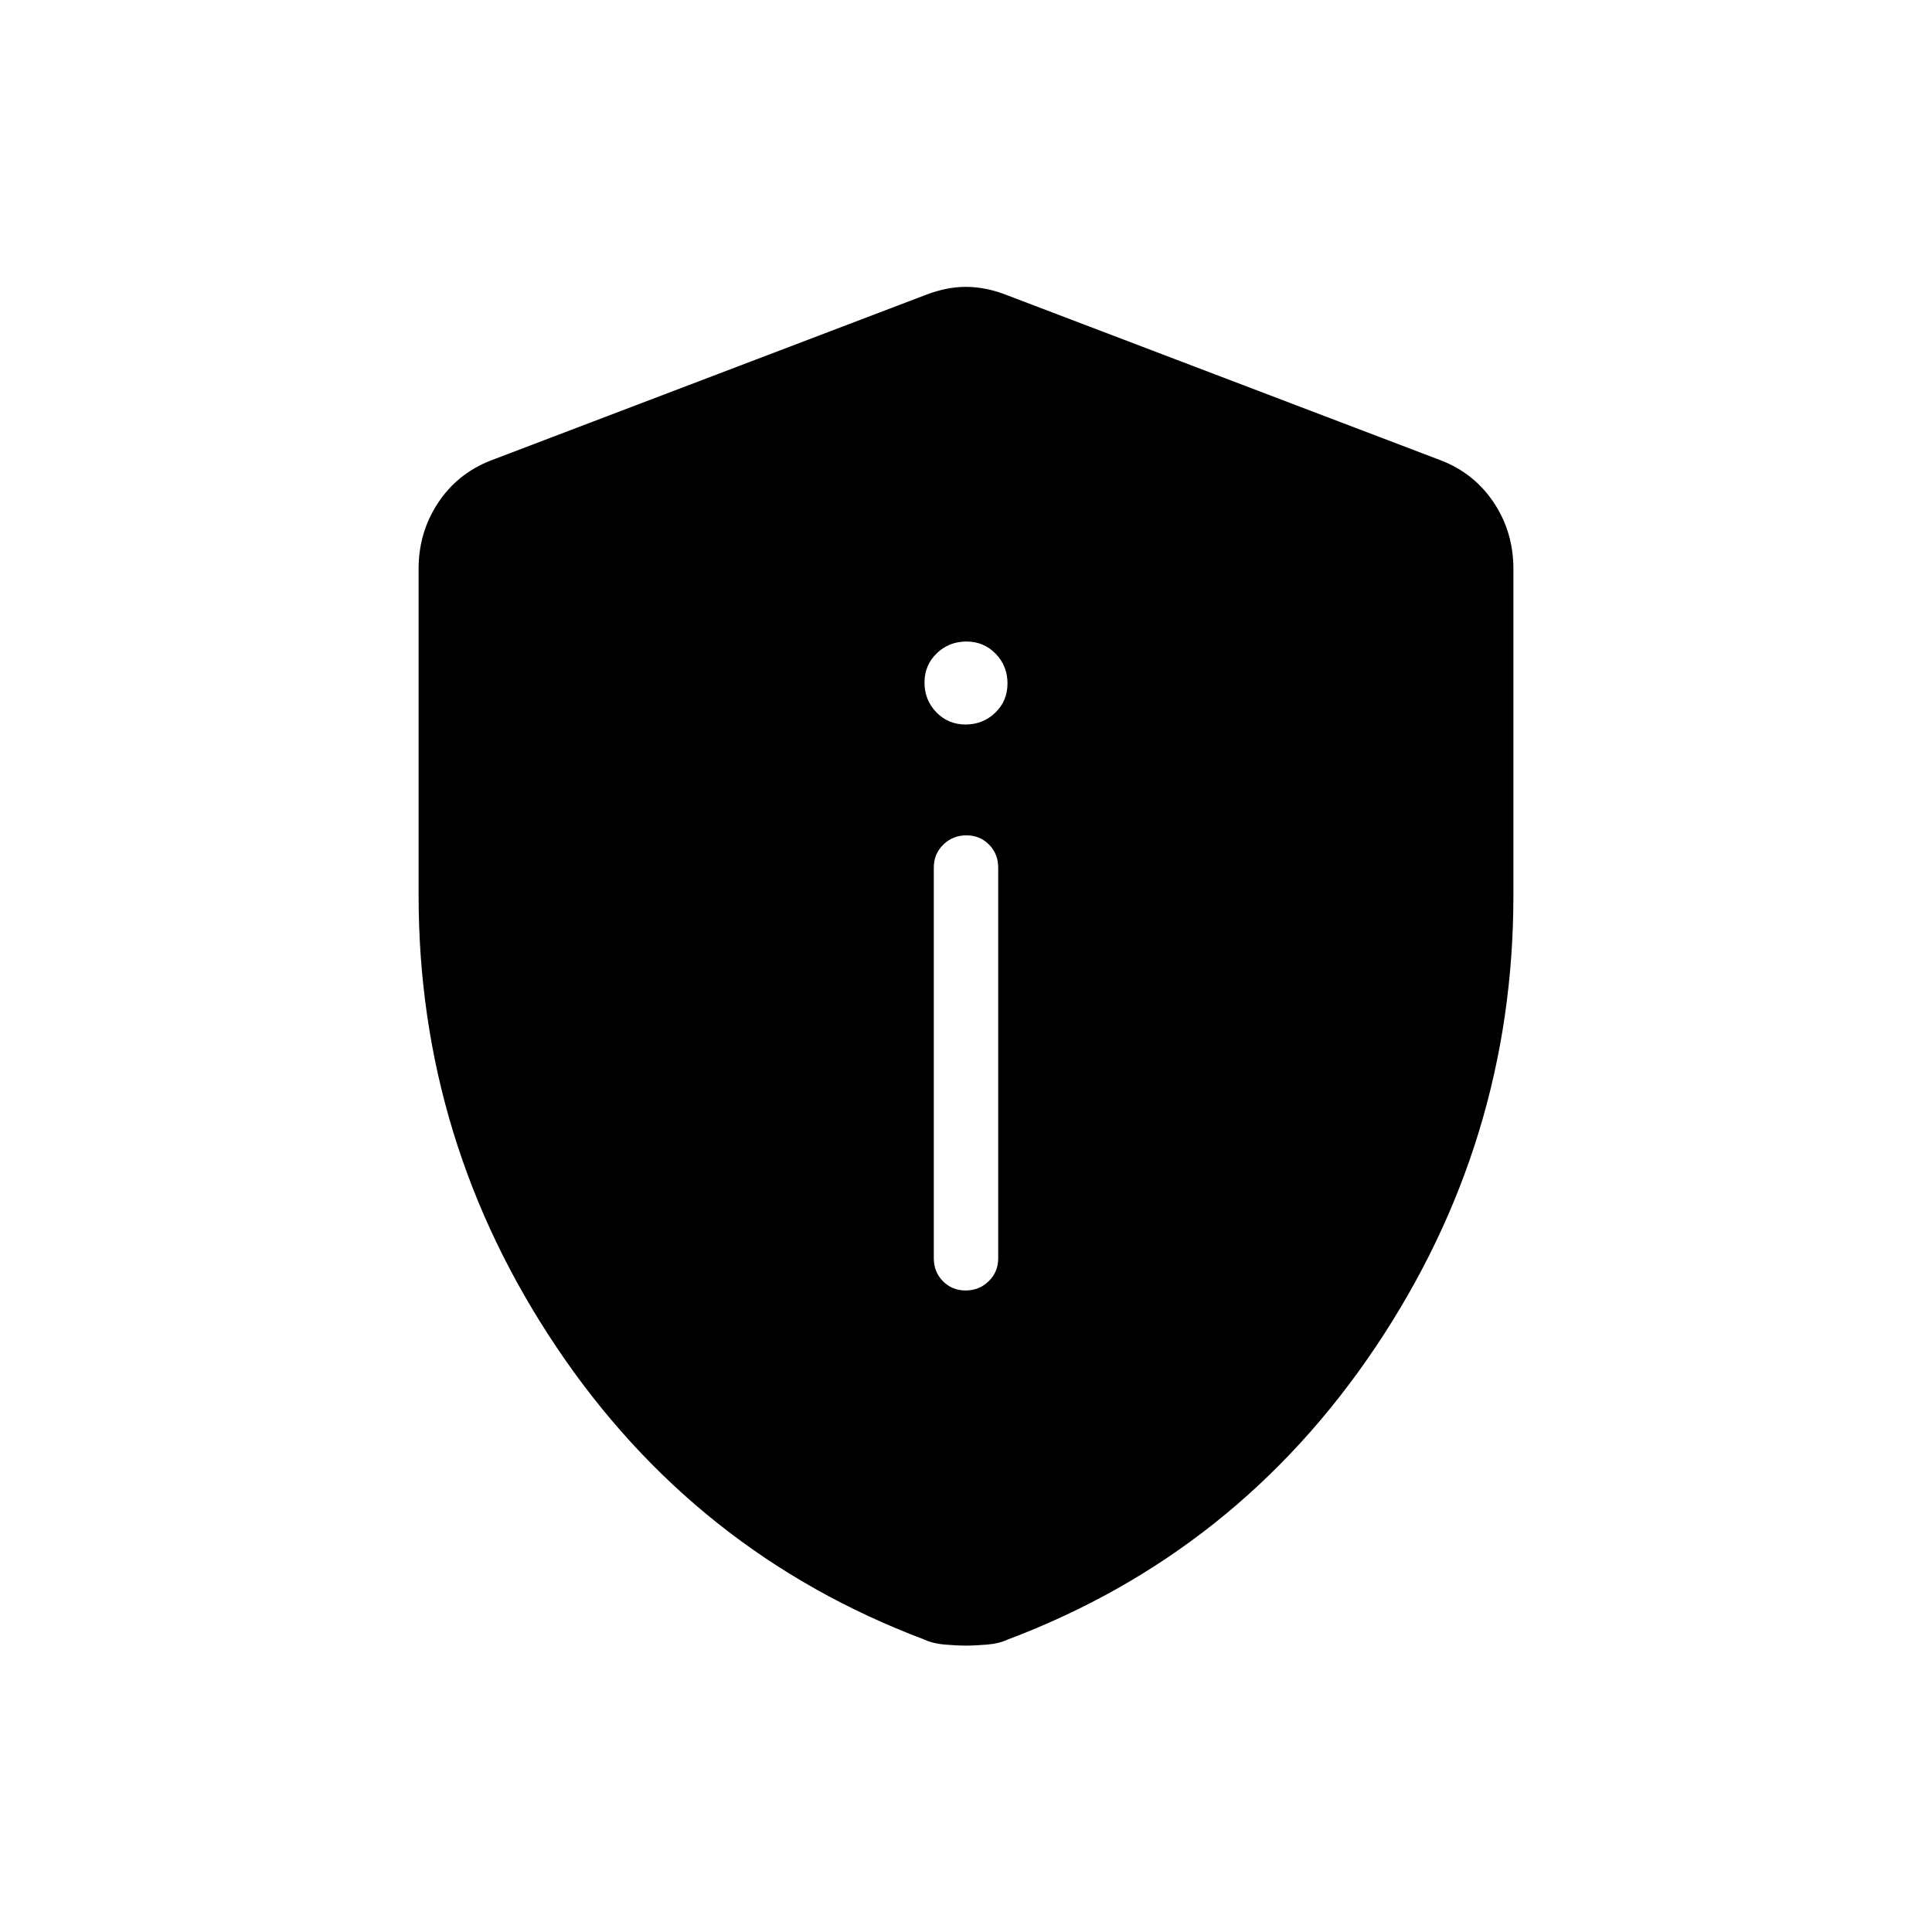 <svg xmlns="http://www.w3.org/2000/svg" height="20" viewBox="0 -960 960 960" width="20"><path d="M479.82-318.77q6.72 0 11.45-4.6 4.73-4.6 4.73-11.4v-194.15q0-6.8-4.55-11.4-4.54-4.6-11.27-4.6-6.72 0-11.45 4.6-4.73 4.6-4.73 11.4v194.15q0 6.8 4.55 11.4 4.54 4.6 11.27 4.6ZM479.79-600q8.67 0 14.75-5.87 6.08-5.86 6.08-14.53 0-8.68-5.87-14.75-5.87-6.08-14.54-6.08-8.67 0-14.75 5.87-6.08 5.86-6.08 14.53 0 8.68 5.87 14.75 5.87 6.08 14.54 6.08Zm.21 457.69q-4.46 0-10.46-.5-6-.5-10.25-2.5-114.06-43-182.67-145.15Q208-392.62 208-515v-162.31q0-18.27 9.71-32.89 9.71-14.62 26.29-21.03l215.38-82q10.7-4.23 20.62-4.23 9.92 0 20.62 4.23l215.38 82q16.58 6.41 26.29 21.03 9.71 14.62 9.71 32.89V-515q0 122.38-68.62 224.54-68.61 102.15-182.67 145.15-4.25 2-10.25 2.5t-10.46.5Z"/></svg>